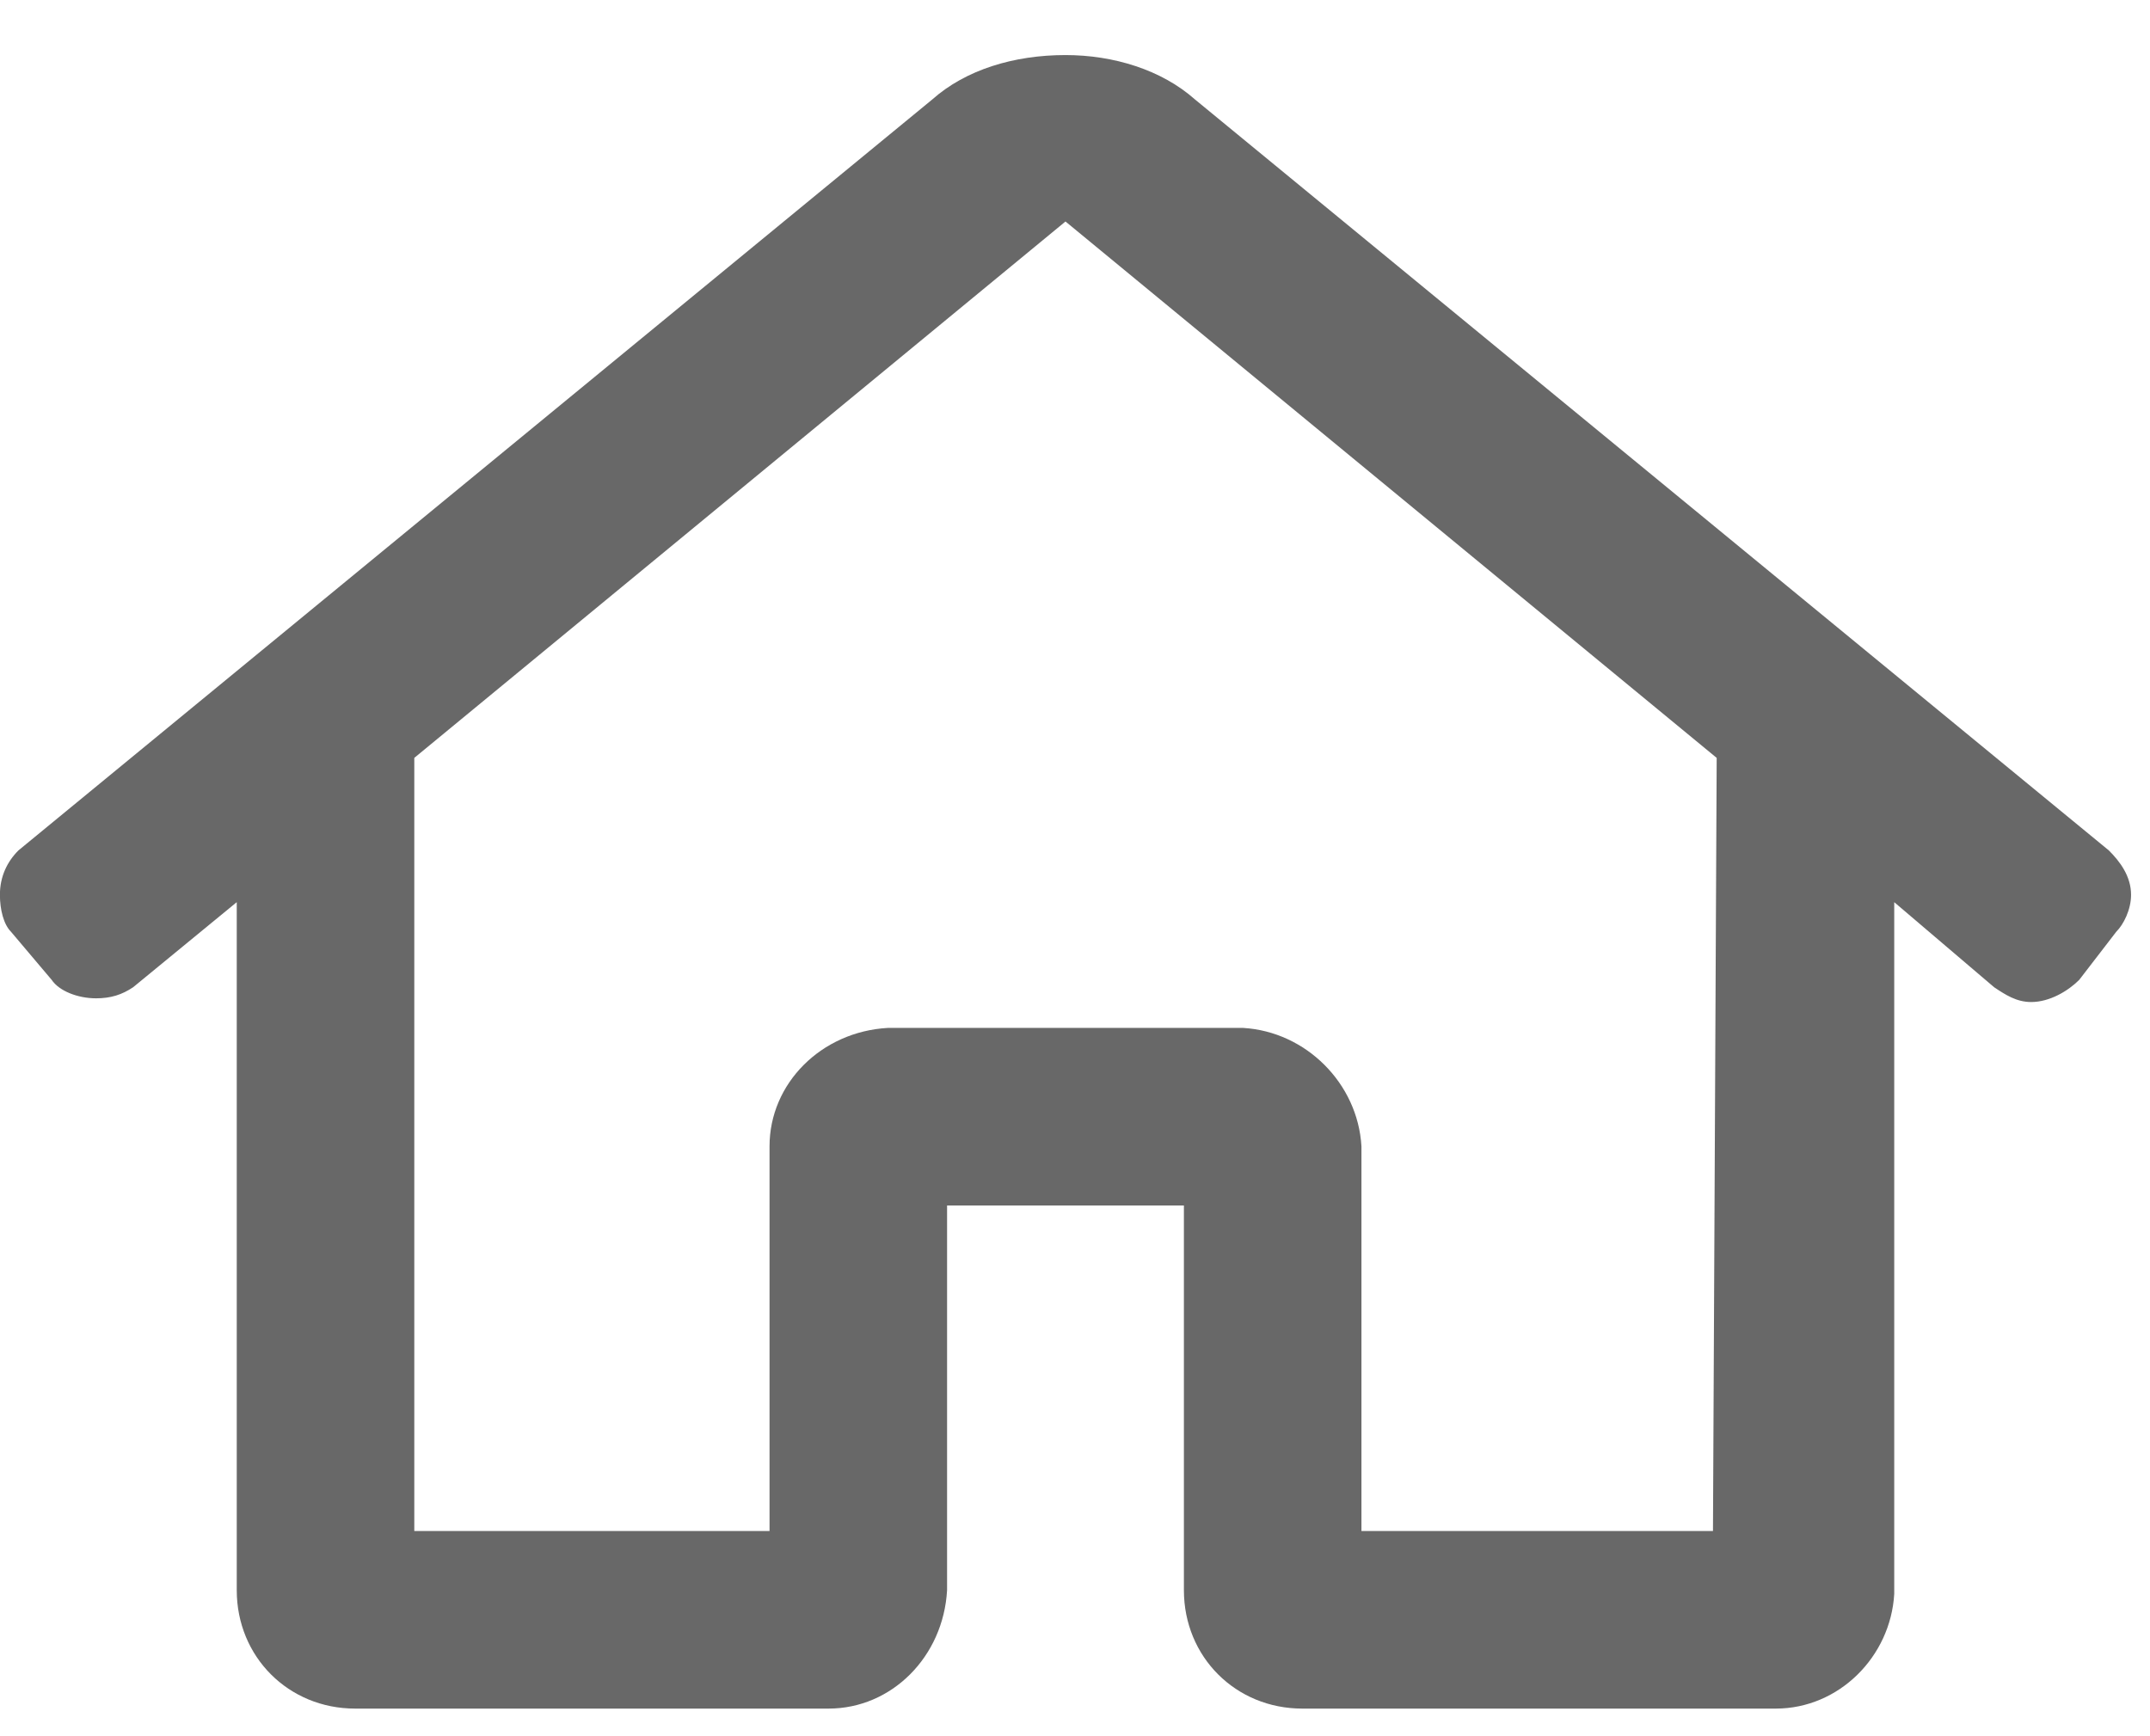 <svg width="26" height="21" viewBox="0 0 26 21" fill="none" xmlns="http://www.w3.org/2000/svg">
<path d="M25.502 10.286L14.451 1.203C14.048 0.845 13.467 0.666 12.885 0.666C12.258 0.666 11.677 0.845 11.274 1.203L0.223 10.286C0.089 10.42 -0.001 10.599 -0.001 10.823C-0.001 11.002 0.044 11.181 0.133 11.27L0.625 11.852C0.715 11.986 0.939 12.075 1.162 12.075C1.341 12.075 1.476 12.031 1.61 11.941L2.863 10.912V19.234C2.863 20.04 3.489 20.666 4.294 20.666H10.021C10.782 20.666 11.408 20.04 11.453 19.234V14.581H14.317V19.234C14.317 20.04 14.943 20.666 15.748 20.666H21.476C22.236 20.666 22.863 20.04 22.907 19.279V10.912L24.115 11.941C24.25 12.031 24.384 12.12 24.563 12.12C24.787 12.12 25.01 11.986 25.144 11.852L25.592 11.27C25.681 11.181 25.771 11.002 25.771 10.823C25.771 10.599 25.637 10.42 25.502 10.286ZM20.715 18.518H16.464V13.865C16.42 13.104 15.793 12.478 15.033 12.433H10.737C9.932 12.478 9.306 13.104 9.306 13.865V18.518H5.01V9.167L12.885 2.679L20.76 9.167L20.715 18.518Z" fill="#282828" fill-opacity="0.7"/>
</svg>
